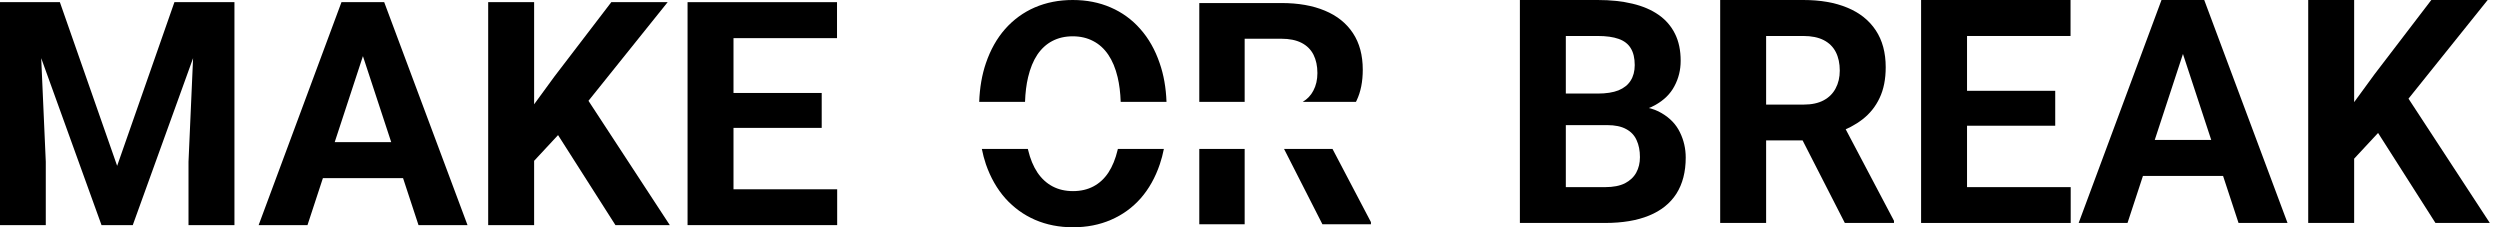 <svg width="176" height="16" viewBox="0 0 176 16" fill="none" xmlns="http://www.w3.org/2000/svg">
<path d="M58.937 13.326V15.848H50.582V13.326H58.937ZM51.638 0.152V15.848H48.404V0.152H51.638ZM57.848 6.545V9.003H50.582V6.545H57.848ZM58.926 0.152V2.685H50.582V0.152H58.926Z" fill="black"/>
<path d="M37.602 0.152V15.848H34.368V0.152H37.602ZM47.003 0.152L40.782 7.903L37.193 11.762L36.61 8.701L39.036 5.38L43.036 0.152H47.003ZM43.327 15.848L38.702 8.593L41.095 6.588L47.154 15.848H43.327Z" fill="black"/>
<path d="M25.916 2.836L21.647 15.848H18.208L24.04 0.152H26.229L25.916 2.836ZM29.463 15.848L25.183 2.836L24.838 0.152H27.048L32.913 15.848H29.463ZM29.269 10.005V12.539H20.979V10.005H29.269Z" fill="black"/>
<path d="M1.477 0.152H4.215L8.247 11.676L12.279 0.152H15.017L9.347 15.848H7.147L1.477 0.152ZM0 0.152H2.727L3.223 11.385V15.848H0V0.152ZM13.767 0.152H16.505V15.848H13.271V11.385L13.767 0.152Z" fill="black"/>
<path fill-rule="evenodd" clip-rule="evenodd" d="M69.121 10.483C69.195 10.859 69.291 11.218 69.407 11.562C69.734 12.503 70.192 13.305 70.781 13.968C71.37 14.624 72.066 15.127 72.868 15.476C73.677 15.825 74.567 16 75.54 16C76.519 16 77.41 15.825 78.212 15.476C79.022 15.127 79.717 14.624 80.299 13.968C80.881 13.305 81.332 12.503 81.651 11.562C81.768 11.218 81.863 10.859 81.937 10.483L78.698 10.483C78.692 10.508 78.686 10.532 78.681 10.556C78.532 11.184 78.315 11.715 78.031 12.15C77.747 12.578 77.396 12.902 76.977 13.123C76.558 13.344 76.079 13.454 75.54 13.454C75.001 13.454 74.521 13.344 74.103 13.123C73.684 12.902 73.329 12.578 73.038 12.15C72.747 11.715 72.527 11.184 72.378 10.556C72.372 10.532 72.367 10.508 72.361 10.483L69.121 10.483ZM78.897 7.173C78.875 6.526 78.803 5.946 78.681 5.433C78.532 4.806 78.312 4.278 78.021 3.85C77.73 3.422 77.375 3.102 76.956 2.888C76.537 2.667 76.058 2.556 75.519 2.556C74.979 2.556 74.5 2.667 74.081 2.888C73.67 3.102 73.318 3.422 73.027 3.85C72.743 4.278 72.527 4.806 72.378 5.433C72.256 5.946 72.184 6.526 72.162 7.173L68.936 7.173C68.973 6.168 69.13 5.26 69.407 4.449C69.727 3.508 70.177 2.706 70.76 2.043C71.349 1.38 72.044 0.873 72.846 0.524C73.656 0.175 74.546 -2.45209e-07 75.519 -2.87715e-07C76.498 -3.30531e-07 77.389 0.175 78.191 0.524C79 0.873 79.696 1.38 80.278 2.043C80.867 2.706 81.321 3.508 81.641 4.449C81.924 5.26 82.085 6.168 82.122 7.173L78.897 7.173ZM84.43 10.483L84.43 15.786L87.624 15.786L87.624 10.483L84.43 10.483ZM90.396 10.483L93.097 15.786L96.514 15.786L96.514 15.636L93.808 10.483L90.396 10.483ZM95.458 7.173C95.477 7.135 95.496 7.097 95.514 7.059C95.797 6.46 95.939 5.743 95.939 4.909C95.939 3.889 95.709 3.03 95.247 2.332C94.786 1.633 94.126 1.105 93.267 0.749C92.415 0.392 91.397 0.214 90.211 0.214L84.43 0.214L84.43 7.173L87.624 7.173L87.624 2.727L90.211 2.727C90.779 2.727 91.251 2.824 91.627 3.016C92.004 3.209 92.284 3.487 92.469 3.85C92.653 4.214 92.745 4.645 92.745 5.144C92.745 5.615 92.65 6.029 92.458 6.385C92.287 6.715 92.038 6.977 91.71 7.173L95.458 7.173Z" fill="black"/>
<path d="M165.732 0V15.696H162.498V0H165.732ZM175.132 0L168.912 7.751L165.322 11.611L164.74 8.549L167.166 5.229L171.165 0H175.132ZM171.456 15.696L166.831 8.441L169.225 6.436L175.283 15.696H171.456Z" fill="black"/>
<path d="M154.046 2.684L149.777 15.696H146.338L152.17 0H154.359L154.046 2.684ZM157.593 15.696L153.313 2.684L152.968 0H155.178L161.042 15.696H157.593ZM157.399 9.853V12.387H149.108V9.853H157.399Z" fill="black"/>
<path d="M145.777 13.174V15.696H137.422V13.174H145.777ZM138.479 0V15.696H135.245V0H138.479ZM144.688 6.393V8.851H137.422V6.393H144.688ZM145.766 0V2.533H137.422V0H145.766Z" fill="black"/>
<path d="M121.101 0H126.955C128.155 0 129.186 0.18 130.049 0.539C130.918 0.898 131.587 1.43 132.054 2.135C132.521 2.839 132.754 3.705 132.754 4.733C132.754 5.573 132.611 6.296 132.323 6.899C132.043 7.496 131.644 7.995 131.127 8.398C130.616 8.793 130.016 9.109 129.326 9.347L128.302 9.886H123.214L123.192 7.363H126.976C127.544 7.363 128.015 7.262 128.388 7.061C128.762 6.86 129.042 6.58 129.229 6.22C129.423 5.861 129.52 5.444 129.52 4.97C129.52 4.467 129.427 4.032 129.24 3.665C129.053 3.299 128.769 3.019 128.388 2.824C128.008 2.63 127.53 2.533 126.955 2.533H124.335V15.696H121.101V0ZM129.876 15.696L126.297 8.7L129.714 8.678L133.337 15.545V15.696H129.876Z" fill="black"/>
<path d="M113.145 8.808H109.113L109.091 6.587H112.476C113.073 6.587 113.562 6.511 113.943 6.36C114.324 6.202 114.607 5.976 114.794 5.681C114.988 5.379 115.085 5.013 115.085 4.582C115.085 4.093 114.992 3.698 114.805 3.396C114.625 3.094 114.341 2.875 113.953 2.738C113.572 2.602 113.08 2.533 112.476 2.533H110.234V15.696H107V0H112.476C113.389 0 114.205 0.086 114.924 0.259C115.65 0.431 116.264 0.694 116.767 1.046C117.27 1.398 117.655 1.843 117.921 2.382C118.187 2.914 118.319 3.547 118.319 4.28C118.319 4.927 118.172 5.523 117.877 6.069C117.59 6.616 117.134 7.061 116.508 7.406C115.89 7.751 115.082 7.942 114.083 7.978L113.145 8.808ZM113.005 15.696H108.229L109.49 13.174H113.005C113.572 13.174 114.036 13.084 114.395 12.904C114.755 12.717 115.021 12.466 115.193 12.15C115.366 11.833 115.452 11.47 115.452 11.061C115.452 10.601 115.373 10.202 115.215 9.864C115.064 9.526 114.819 9.268 114.482 9.088C114.144 8.901 113.698 8.808 113.145 8.808H110.029L110.051 6.587H113.932L114.676 7.46C115.632 7.446 116.401 7.615 116.983 7.967C117.572 8.312 118 8.761 118.266 9.314C118.539 9.868 118.675 10.461 118.675 11.093C118.675 12.099 118.456 12.947 118.018 13.637C117.579 14.32 116.936 14.834 116.088 15.179C115.247 15.524 114.219 15.696 113.005 15.696Z" fill="black"/>
</svg>
